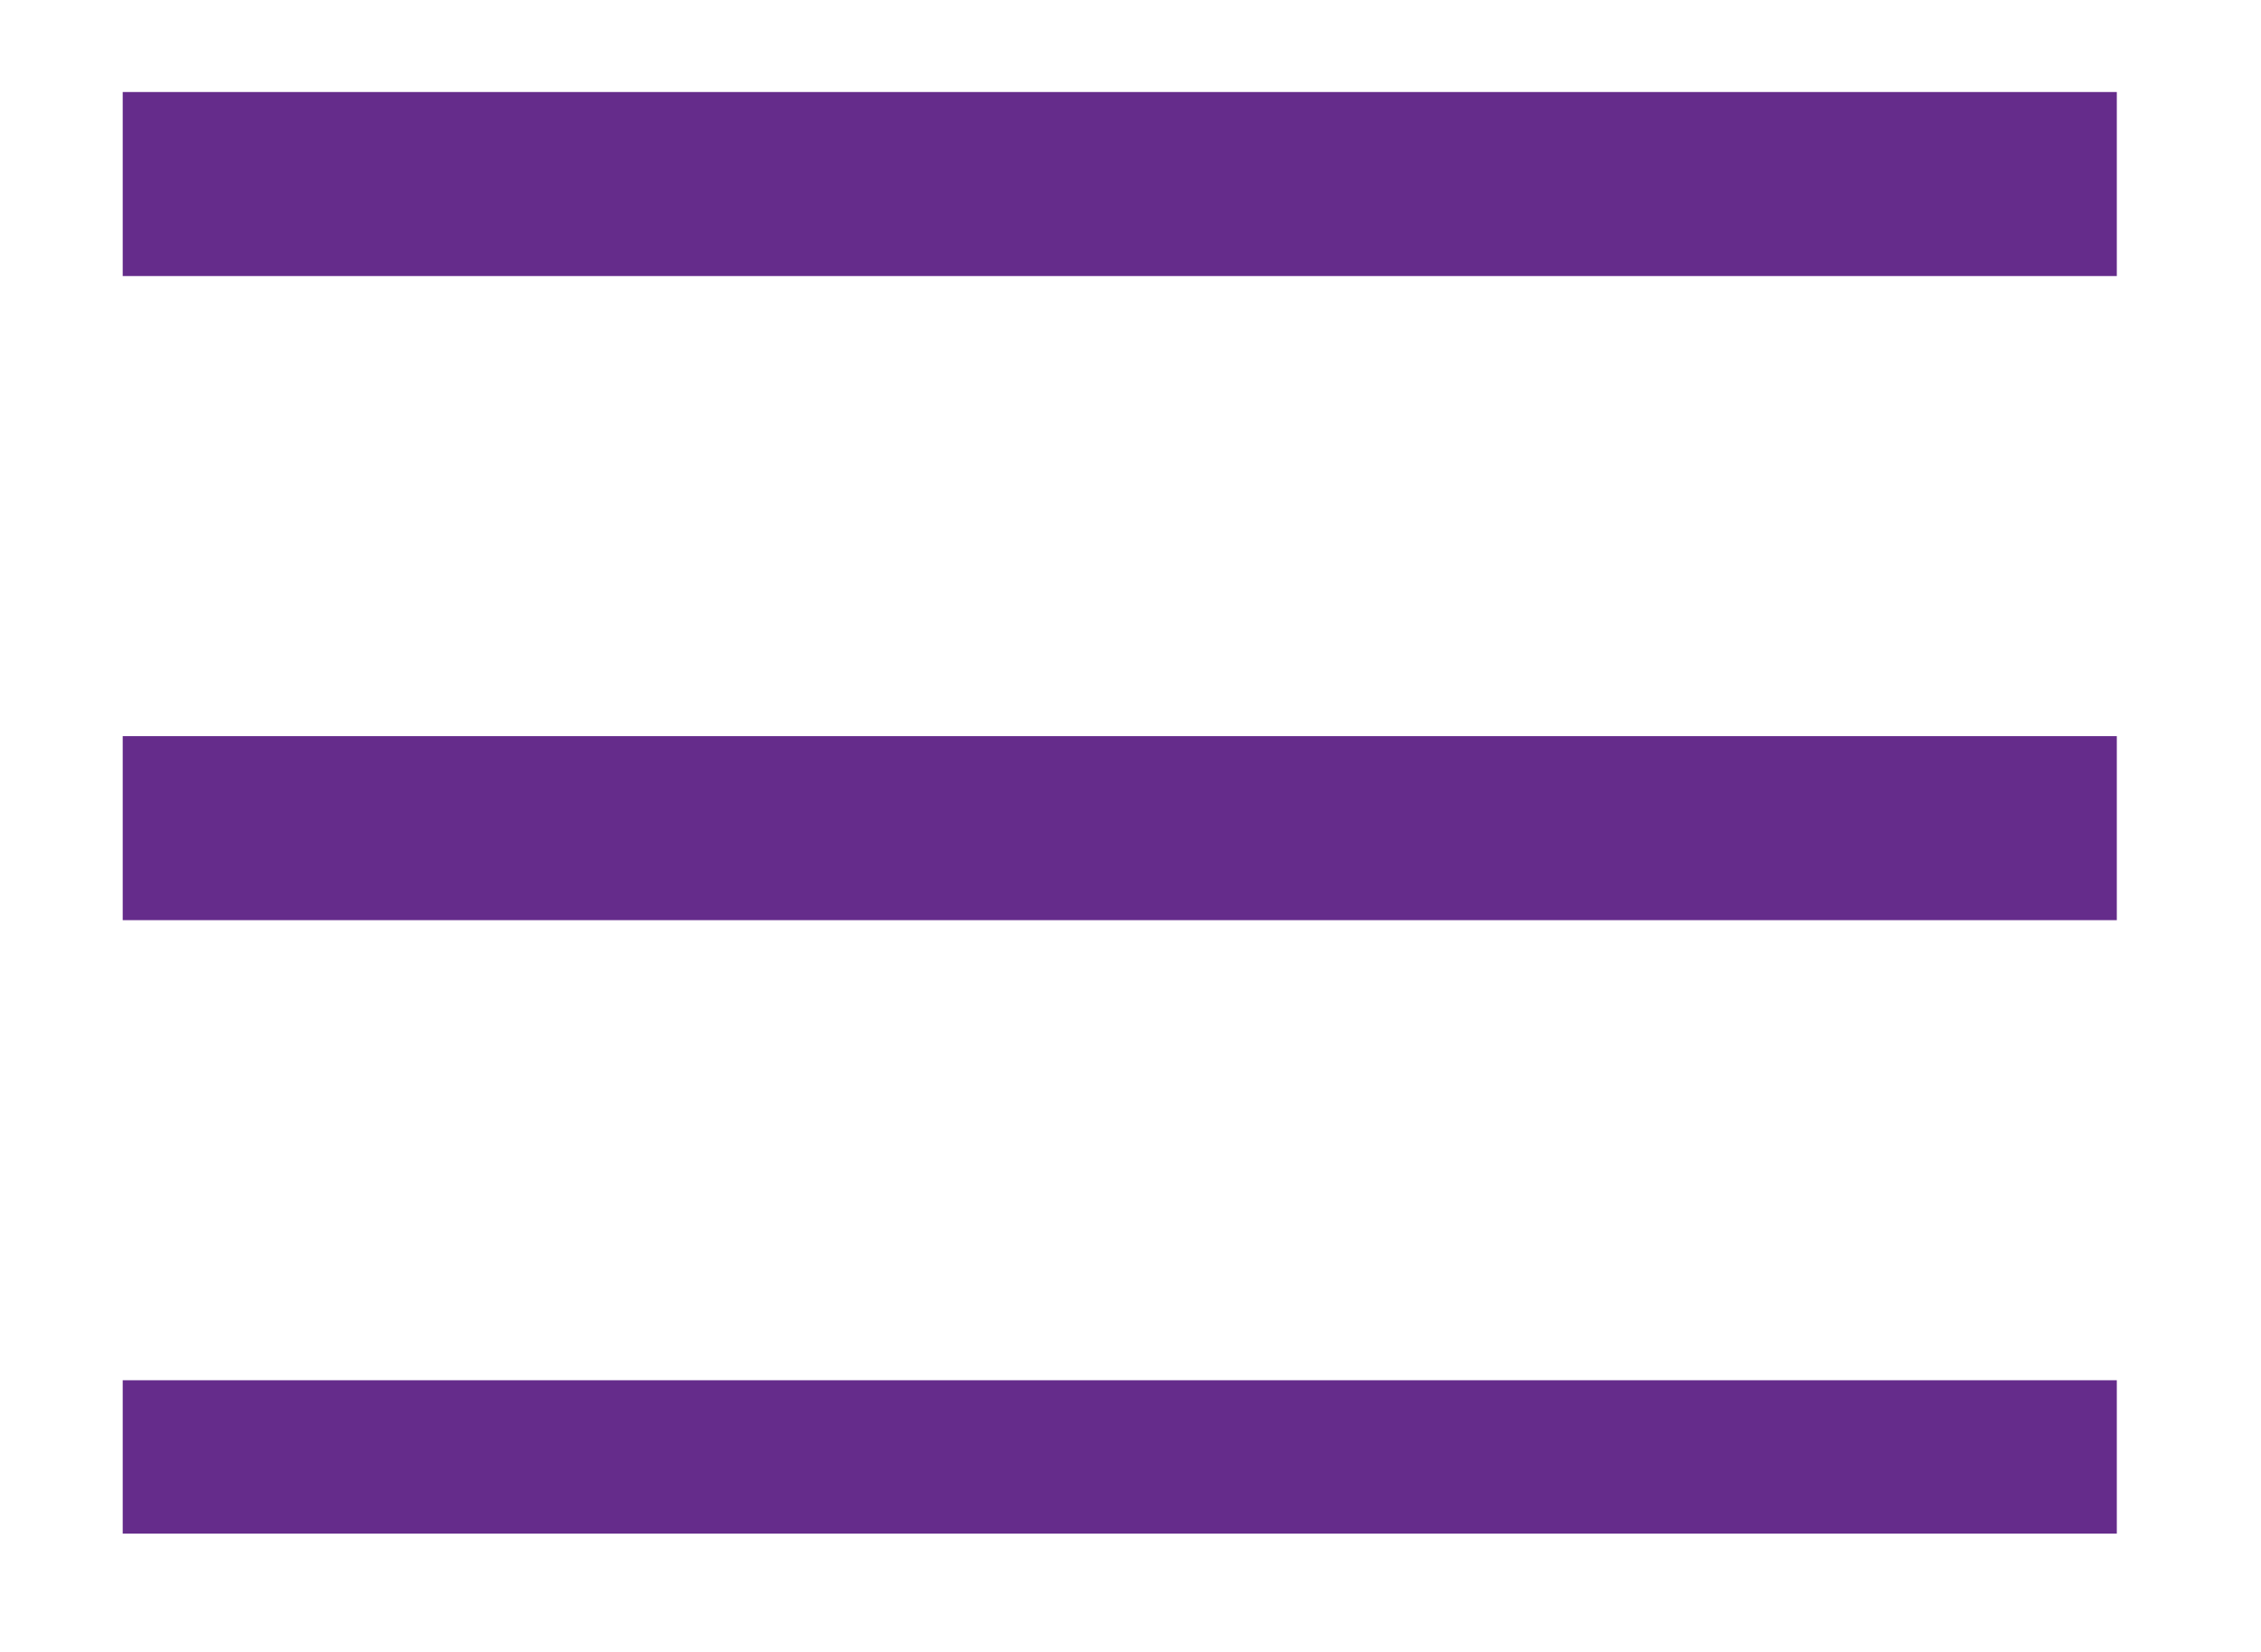 <?xml version="1.0" encoding="utf-8"?>
<!-- Generator: Adobe Illustrator 16.0.2, SVG Export Plug-In . SVG Version: 6.00 Build 0)  -->
<!DOCTYPE svg PUBLIC "-//W3C//DTD SVG 1.1//EN" "http://www.w3.org/Graphics/SVG/1.1/DTD/svg11.dtd">
<svg version="1.1" id="Layer_1" xmlns="http://www.w3.org/2000/svg" xmlns:xlink="http://www.w3.org/1999/xlink" x="0px" y="0px"
	 width="73.7px" height="53.86px" viewBox="0 0 73.7 53.86" enable-background="new 0 0 73.7 53.86" xml:space="preserve">
<rect x="4" y="3" fill="#652C8B" width="65" height="6"/>
<rect x="4" y="24" fill="#652C8B" width="65" height="6"/>
<rect x="4" y="45" fill="#652C8B" width="65" height="5"/>
</svg>
